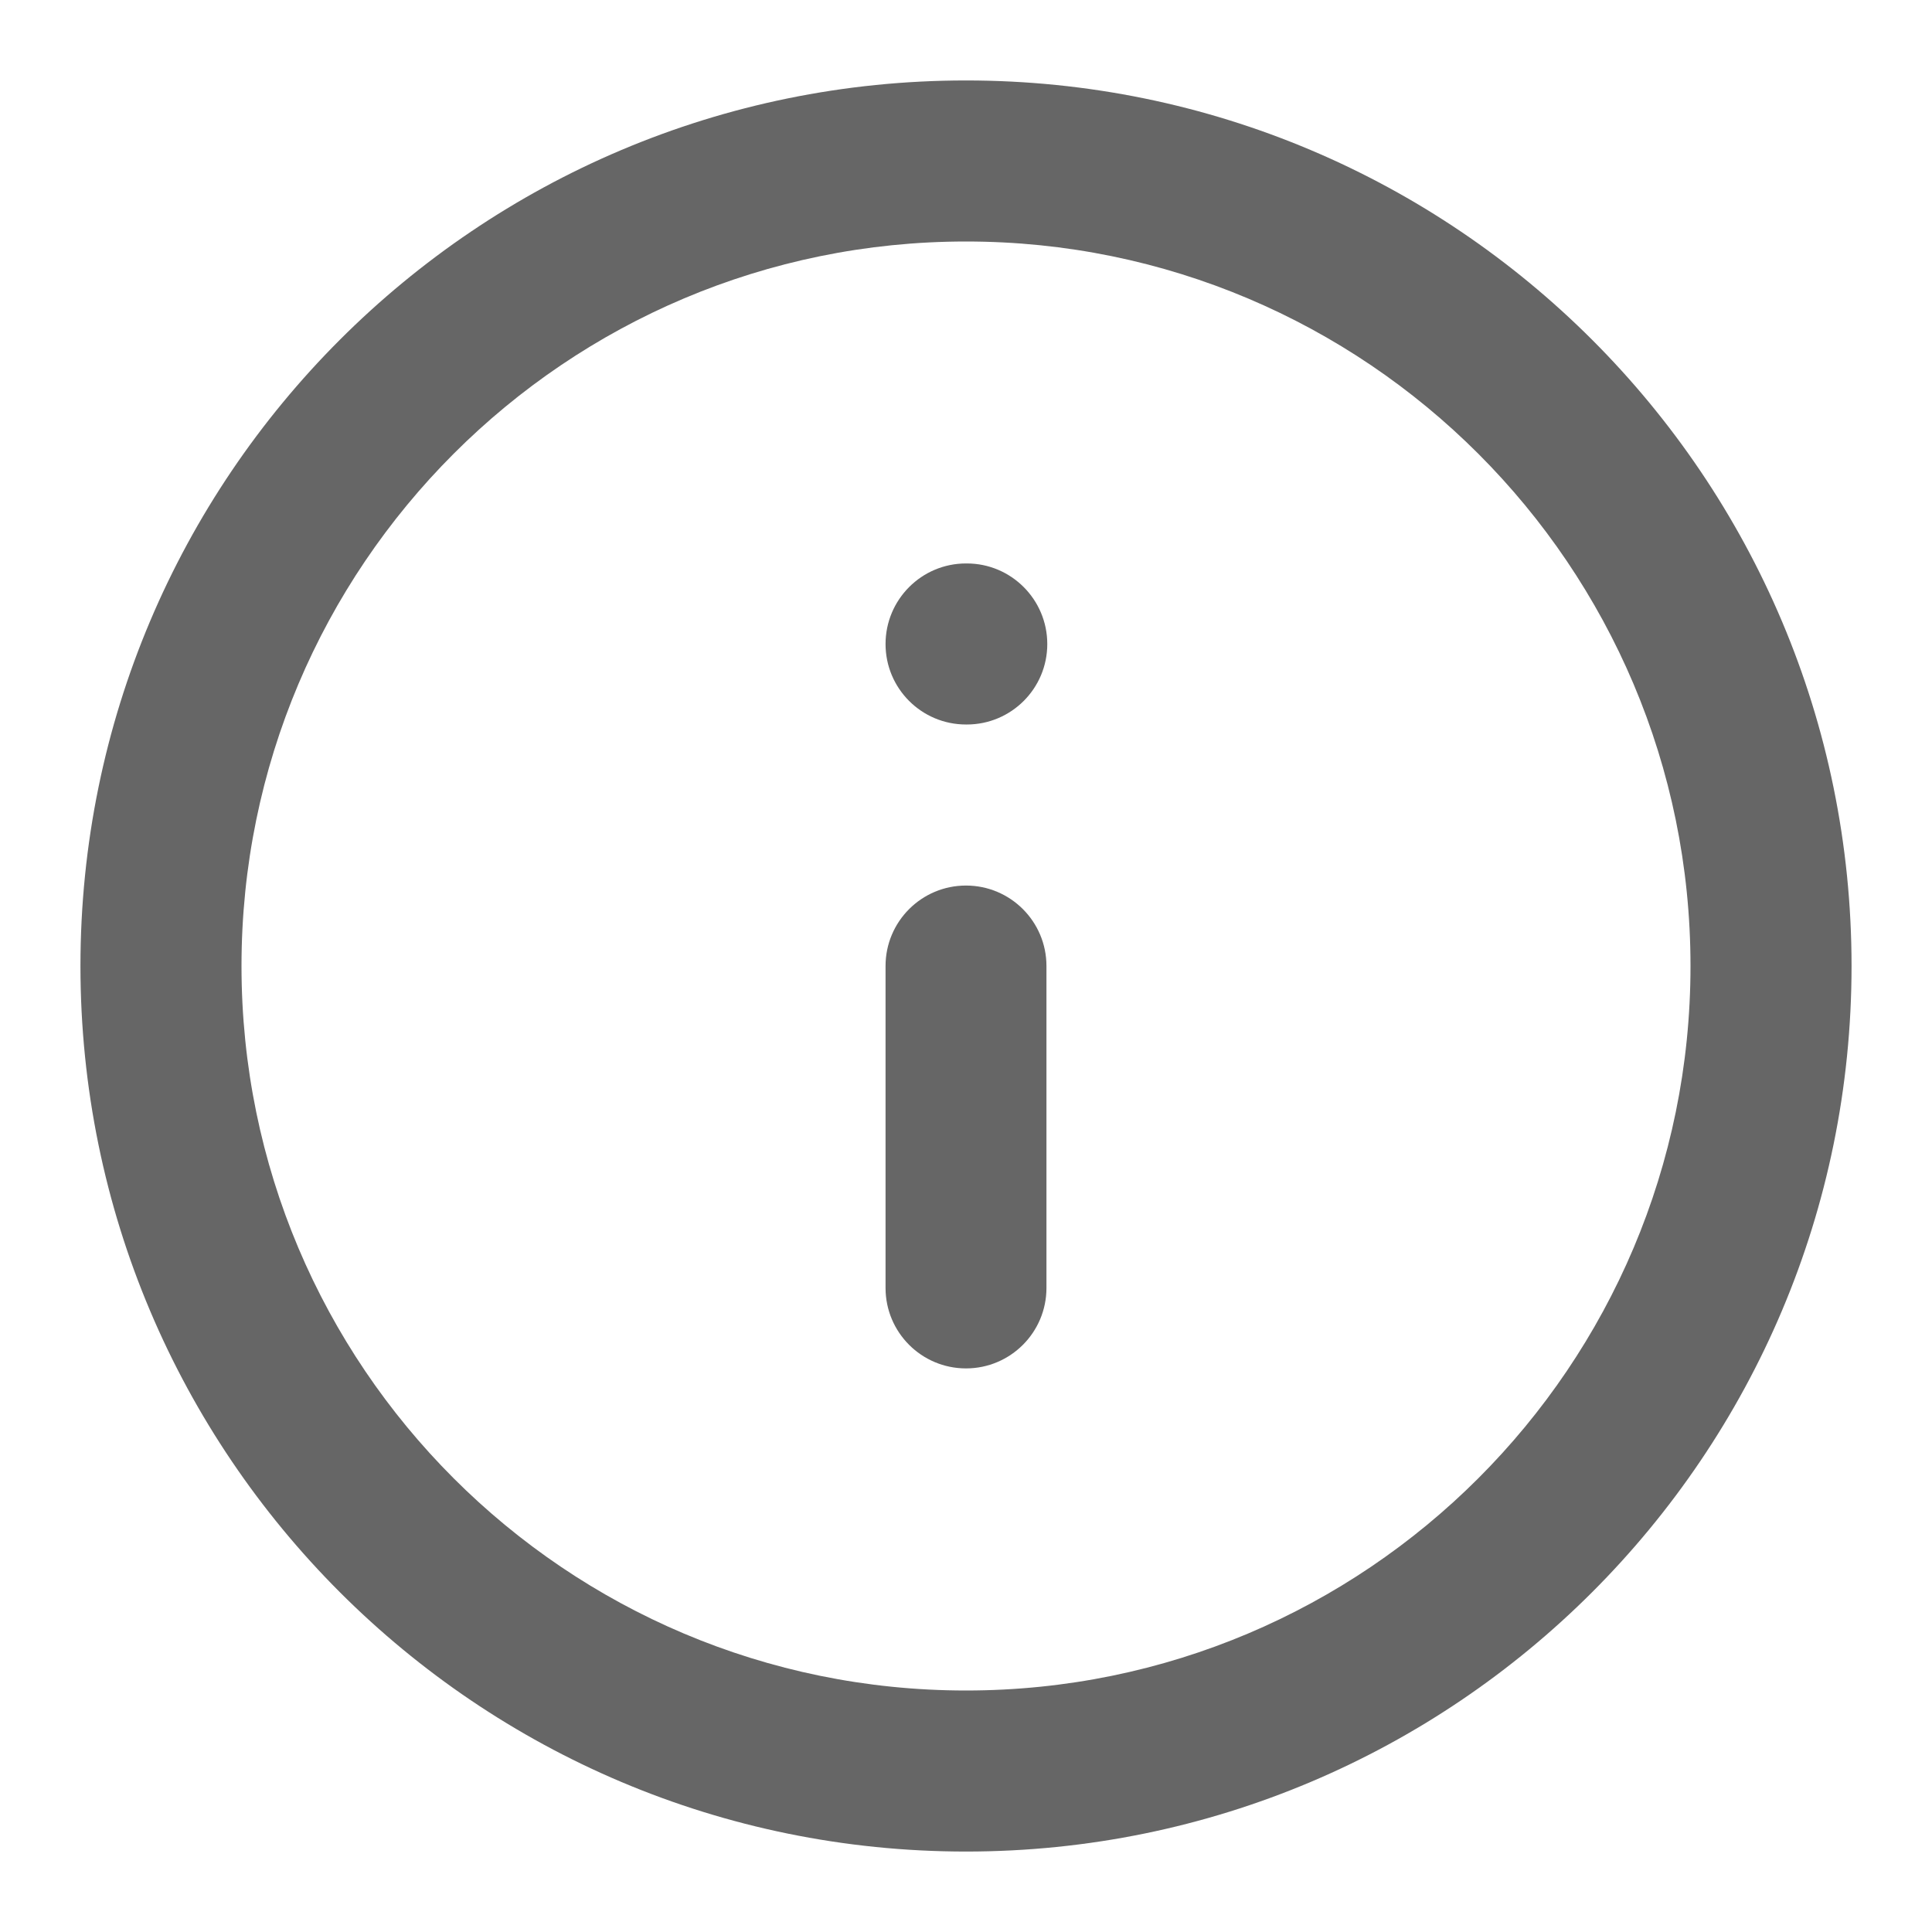 <svg width="14" height="14" viewBox="0 0 14 14" fill="none" xmlns="http://www.w3.org/2000/svg">
<path fill-rule="evenodd" clip-rule="evenodd" d="M7 1.75C4.1 1.75 1.75 4.101 1.75 7C1.75 9.9 4.1 12.25 7 12.25C9.899 12.25 12.25 9.9 12.25 7C12.25 4.101 9.899 1.75 7 1.75ZM0.583 7C0.583 3.456 3.456 0.583 7 0.583C10.544 0.583 13.417 3.456 13.417 7C13.417 10.544 10.544 13.417 7 13.417C3.456 13.417 0.583 10.544 0.583 7Z" fill="#262626" fill-opacity="0.7"/>
<path fill-rule="evenodd" clip-rule="evenodd" d="M7 6.417C7.322 6.417 7.583 6.678 7.583 7V9.333C7.583 9.655 7.322 9.916 7 9.916C6.678 9.916 6.417 9.655 6.417 9.333V7C6.417 6.678 6.678 6.417 7 6.417Z" fill="#262626" fill-opacity="0.7"/>
<path fill-rule="evenodd" clip-rule="evenodd" d="M6.417 4.667C6.417 4.345 6.678 4.083 7 4.083H7.006C7.328 4.083 7.589 4.345 7.589 4.667C7.589 4.989 7.328 5.25 7.006 5.25H7C6.678 5.25 6.417 4.989 6.417 4.667Z" fill="#262626" fill-opacity="0.7"/>
</svg>
